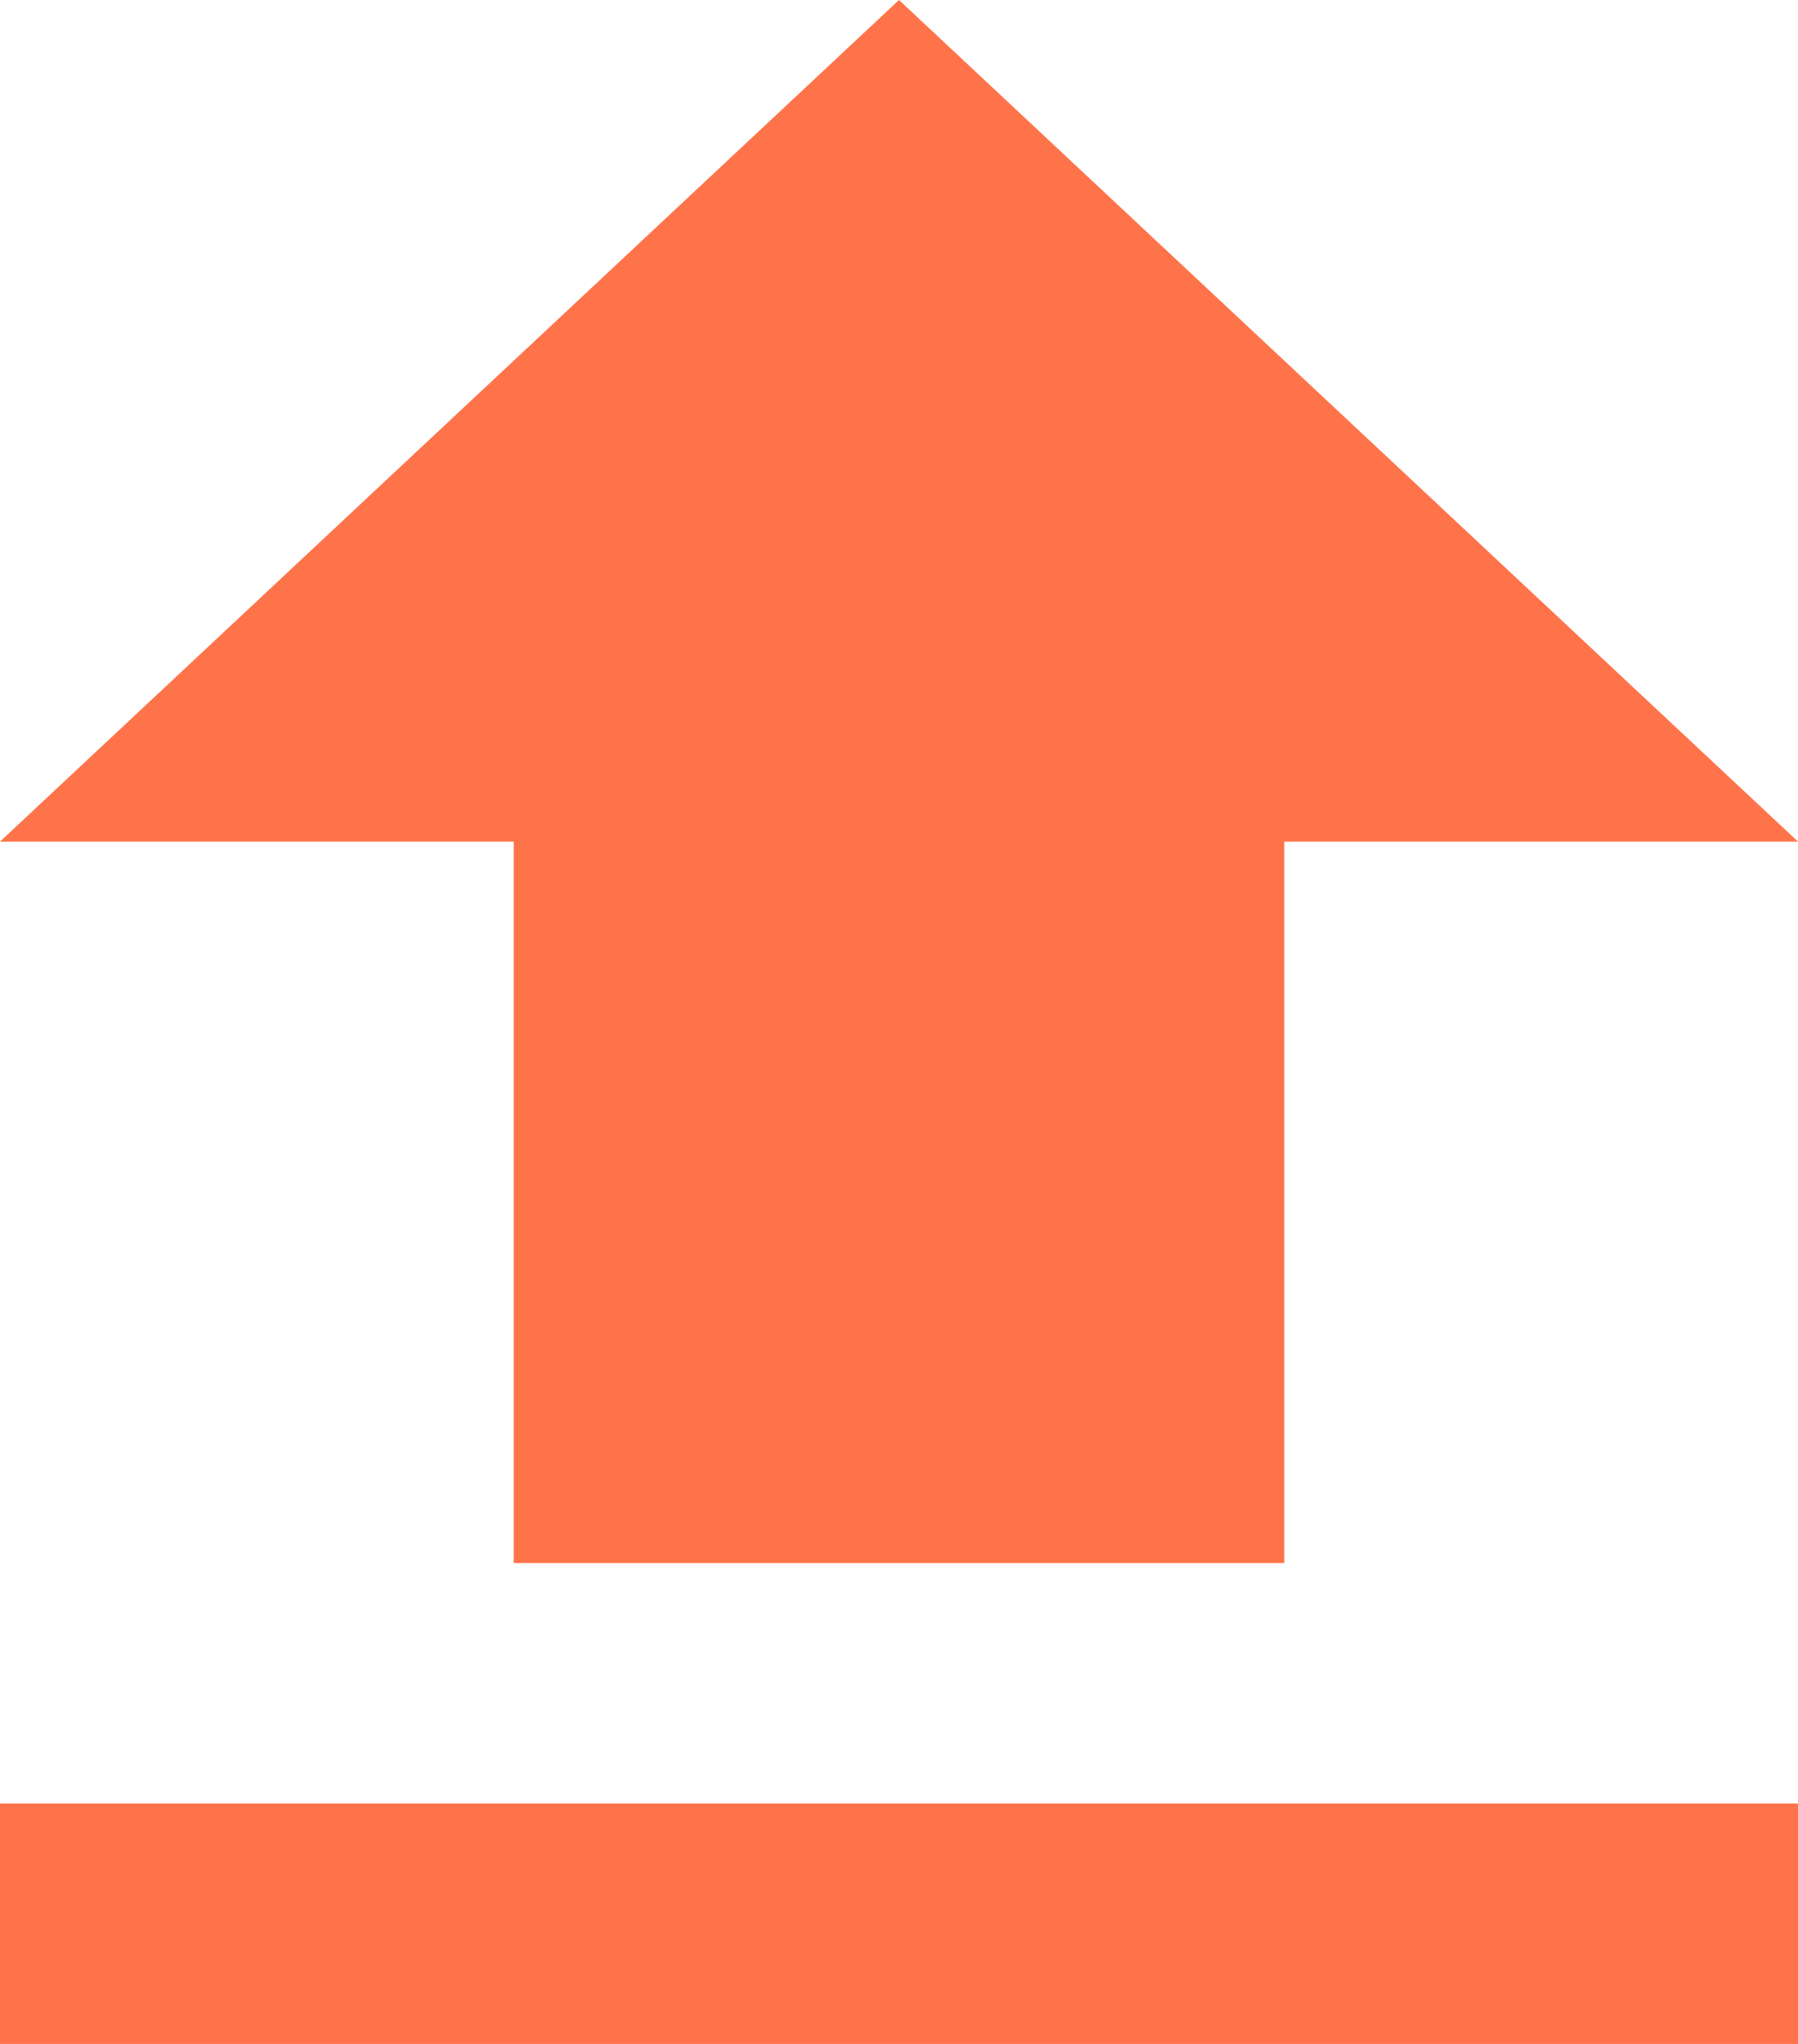 <svg width="22" height="25" viewBox="0 0 22 25" fill="none" xmlns="http://www.w3.org/2000/svg">
<path d="M6.286 19.118V10.294H0L11 0L22 10.294H15.714V19.118H6.286ZM0 25V22.059H22V25H0Z" fill="#FF734A"/>
</svg>
